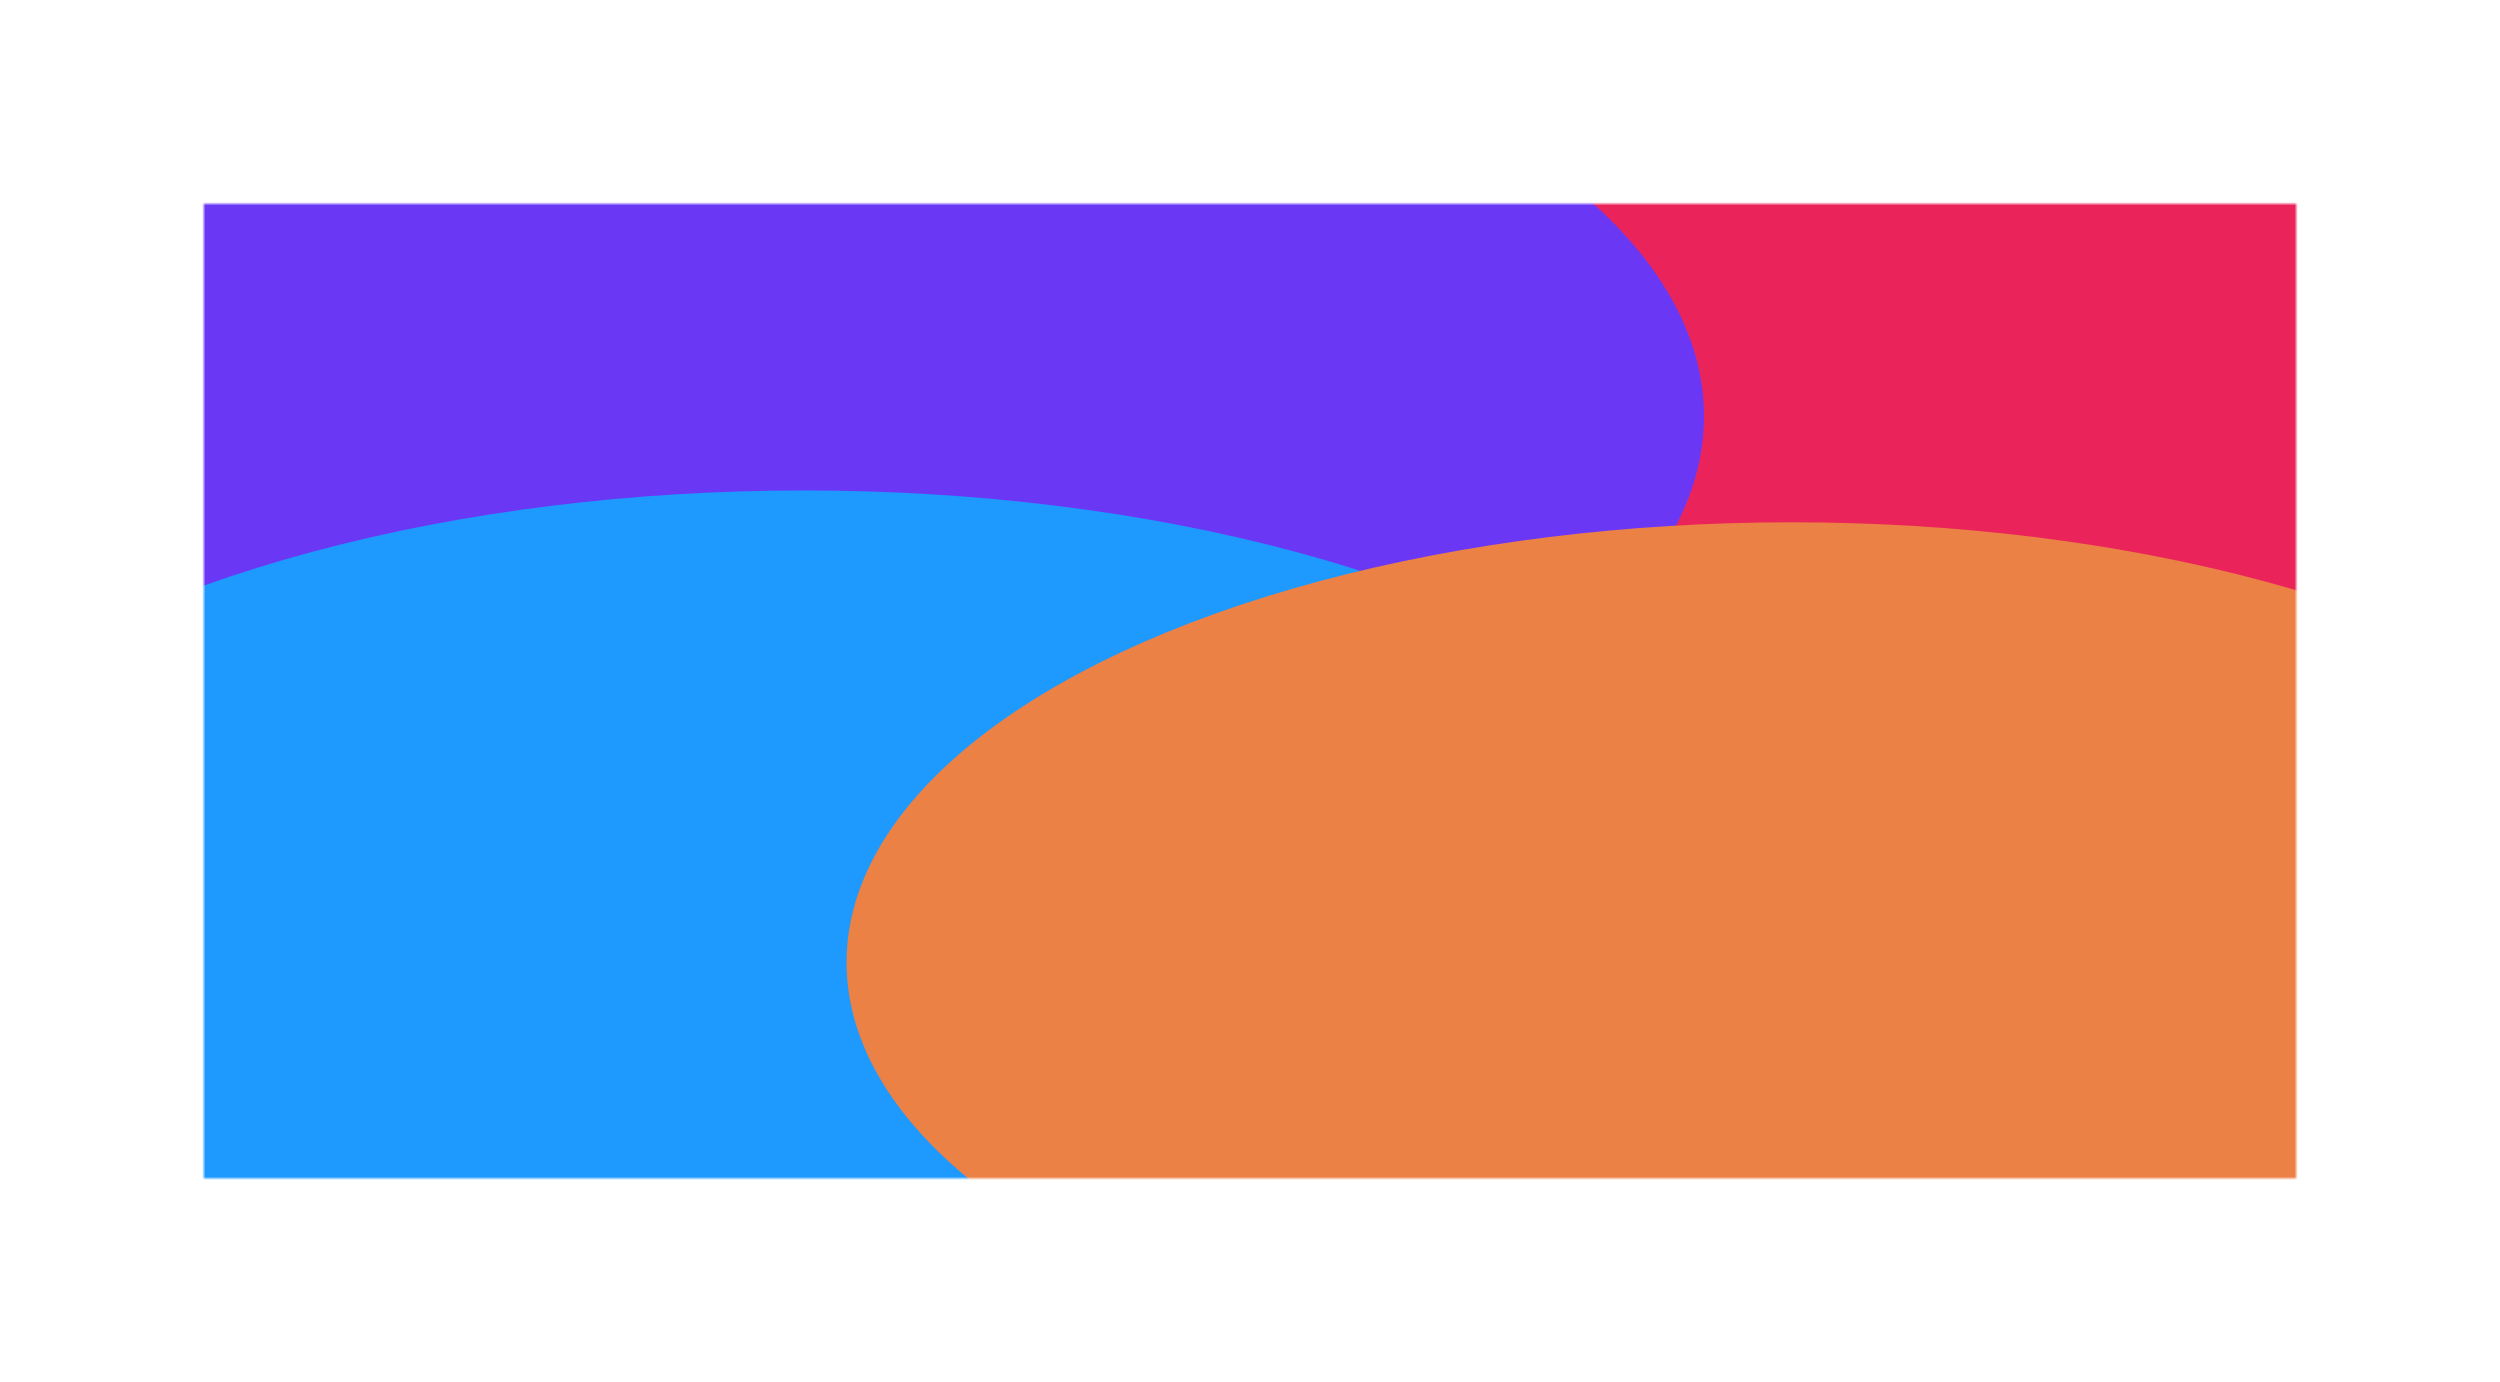 <svg width="785" height="434" viewBox="0 0 785 434" fill="none" xmlns="http://www.w3.org/2000/svg">
<g filter="url(#filter0_f_2_14833)">
<mask id="mask0_2_14833" style="mask-type:alpha" maskUnits="userSpaceOnUse" x="64" y="64" width="657" height="306">
<rect x="64" y="64" width="657" height="306" fill="white"/>
</mask>
<g mask="url(#mask0_2_14833)">
<g style="mix-blend-mode:overlay" filter="url(#filter1_f_2_14833)">
<ellipse cx="591.821" cy="145.835" rx="300.233" ry="139.834" transform="rotate(180 591.821 145.835)" fill="#EA245A"/>
</g>
<g style="mix-blend-mode:overlay" filter="url(#filter2_f_2_14833)">
<ellipse cx="222.24" cy="130.701" rx="312.828" ry="145.701" transform="rotate(180 222.24 130.701)" fill="#6A38F5"/>
</g>
<g style="mix-blend-mode:overlay" filter="url(#filter3_f_2_14833)">
<ellipse cx="252.422" cy="297.758" rx="308.657" ry="143.758" transform="rotate(180 252.422 297.758)" fill="#1E99FE"/>
</g>
<g style="mix-blend-mode:overlay" filter="url(#filter4_f_2_14833)">
<ellipse cx="562.583" cy="302.216" rx="296.759" ry="138.217" transform="rotate(180 562.583 302.216)" fill="#EB8145"/>
</g>
</g>
</g>
<defs>
<filter id="filter0_f_2_14833" x="0" y="0" width="785" height="434" filterUnits="userSpaceOnUse" color-interpolation-filters="sRGB">
<feFlood flood-opacity="0" result="BackgroundImageFix"/>
<feBlend mode="normal" in="SourceGraphic" in2="BackgroundImageFix" result="shape"/>
<feGaussianBlur stdDeviation="32" result="effect1_foregroundBlur_2_14833"/>
</filter>
<filter id="filter1_f_2_14833" x="151.754" y="-133.834" width="880.134" height="559.338" filterUnits="userSpaceOnUse" color-interpolation-filters="sRGB">
<feFlood flood-opacity="0" result="BackgroundImageFix"/>
<feBlend mode="normal" in="SourceGraphic" in2="BackgroundImageFix" result="shape"/>
<feGaussianBlur stdDeviation="69.917" result="effect1_foregroundBlur_2_14833"/>
</filter>
<filter id="filter2_f_2_14833" x="-236.289" y="-160.701" width="917.057" height="582.803" filterUnits="userSpaceOnUse" color-interpolation-filters="sRGB">
<feFlood flood-opacity="0" result="BackgroundImageFix"/>
<feBlend mode="normal" in="SourceGraphic" in2="BackgroundImageFix" result="shape"/>
<feGaussianBlur stdDeviation="72.85" result="effect1_foregroundBlur_2_14833"/>
</filter>
<filter id="filter3_f_2_14833" x="-199.993" y="10.242" width="904.831" height="575.032" filterUnits="userSpaceOnUse" color-interpolation-filters="sRGB">
<feFlood flood-opacity="0" result="BackgroundImageFix"/>
<feBlend mode="normal" in="SourceGraphic" in2="BackgroundImageFix" result="shape"/>
<feGaussianBlur stdDeviation="71.879" result="effect1_foregroundBlur_2_14833"/>
</filter>
<filter id="filter4_f_2_14833" x="127.607" y="25.783" width="869.952" height="552.866" filterUnits="userSpaceOnUse" color-interpolation-filters="sRGB">
<feFlood flood-opacity="0" result="BackgroundImageFix"/>
<feBlend mode="normal" in="SourceGraphic" in2="BackgroundImageFix" result="shape"/>
<feGaussianBlur stdDeviation="69.108" result="effect1_foregroundBlur_2_14833"/>
</filter>
</defs>
</svg>
